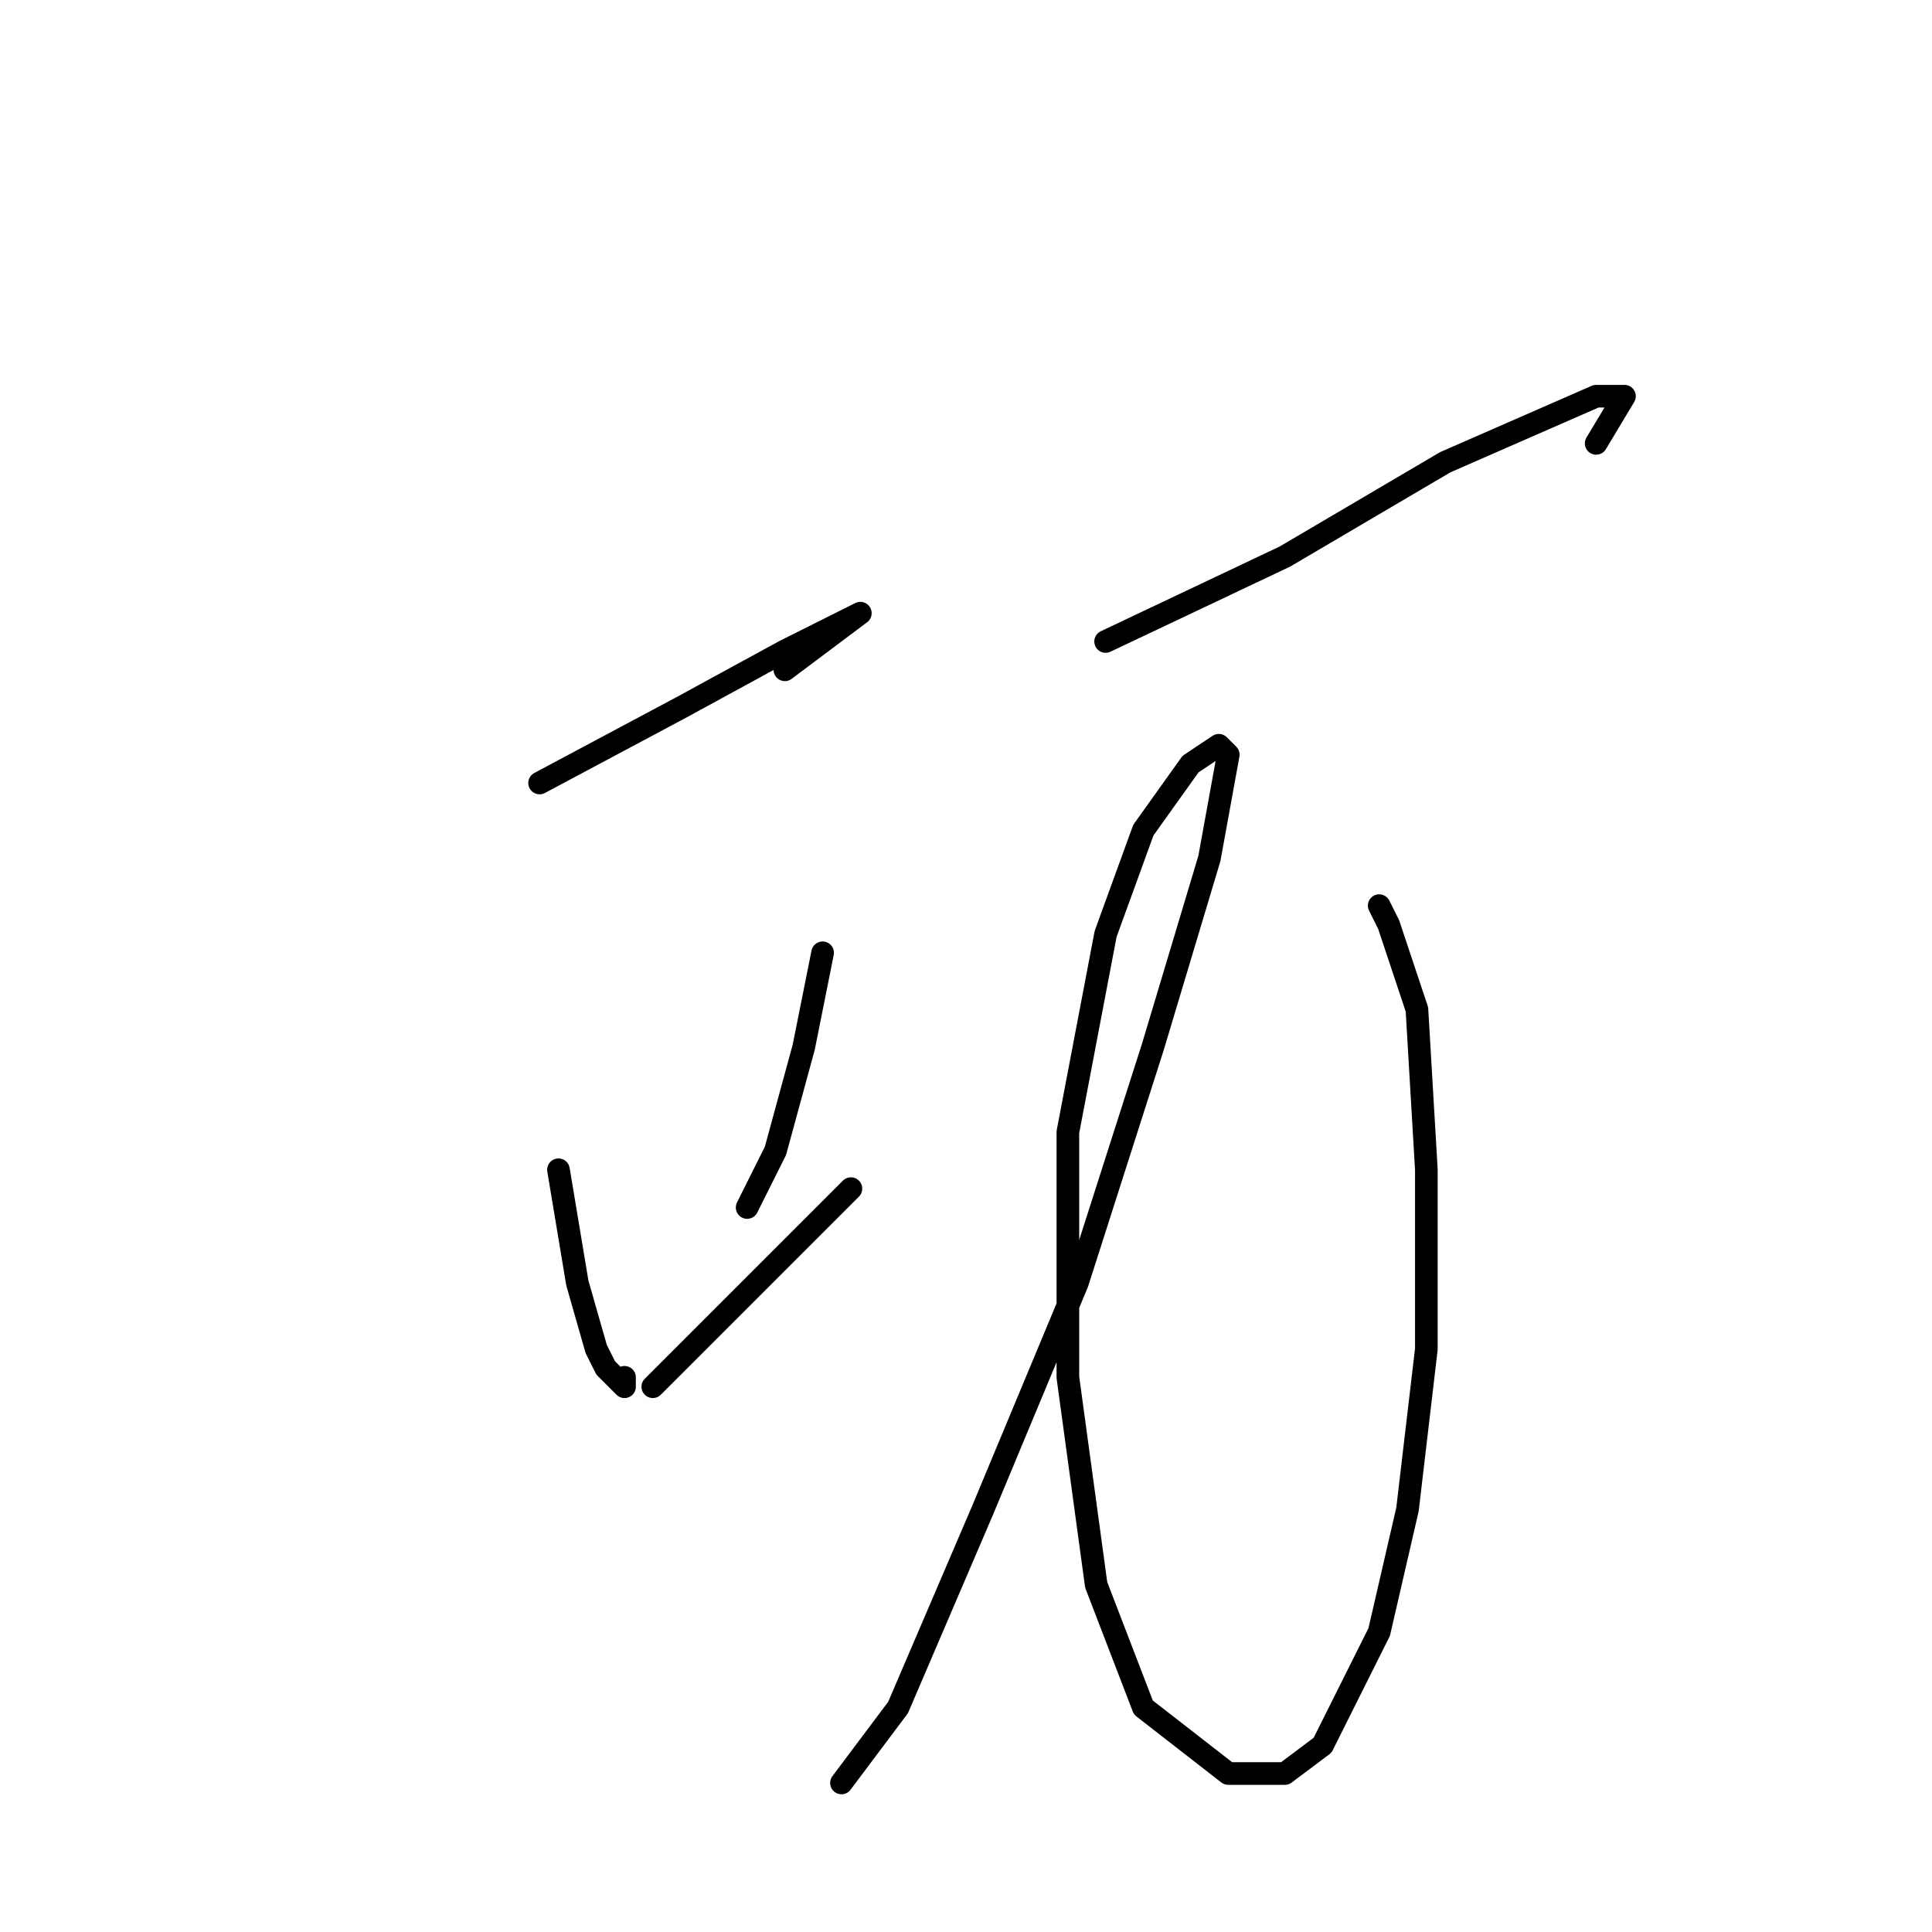 <?xml version="1.0" standalone="no"?>
    <svg width="256" height="256" xmlns="http://www.w3.org/2000/svg" version="1.1">
    <polyline stroke="black" stroke-width="3" stroke-linecap="round" fill="transparent" stroke-linejoin="round" points="71.5 103.75 90.25 93.75 104 86.25 114 81.25 114 81.25 109 85 104 88.75 104 88.75 " />
        <polyline stroke="black" stroke-width="3" stroke-linecap="round" fill="transparent" stroke-linejoin="round" points="74 155 76.5 170 79 178.75 80.25 181.25 82.75 183.75 82.75 182.5 82.75 182.5 " />
        <polyline stroke="black" stroke-width="3" stroke-linecap="round" fill="transparent" stroke-linejoin="round" points="109 126.25 106.5 138.75 102.75 152.5 99 160 99 160 " />
        <polyline stroke="black" stroke-width="3" stroke-linecap="round" fill="transparent" stroke-linejoin="round" points="86.5 183.75 95.25 175 112.75 157.5 112.75 157.5 " />
        <polyline stroke="black" stroke-width="3" stroke-linecap="round" fill="transparent" stroke-linejoin="round" points="146.5 85 170.25 73.75 191.5 61.25 211.5 52.5 215.25 52.5 211.5 58.75 211.5 58.75 " />
        <polyline stroke="black" stroke-width="3" stroke-linecap="round" fill="transparent" stroke-linejoin="round" points="182.75 120 184 122.5 187.75 133.75 189 155 189 178.75 186.5 200 182.75 216.25 175.25 231.25 170.25 235 162.75 235 151.5 226.25 145.25 210 141.5 182.5 141.5 150 146.5 123.75 151.5 110 157.75 101.25 161.5 98.75 162.75 100 160.25 113.75 152.75 138.75 142.75 170 130.25 200 119 226.25 111.5 236.25 111.5 236.25 " />
        </svg>